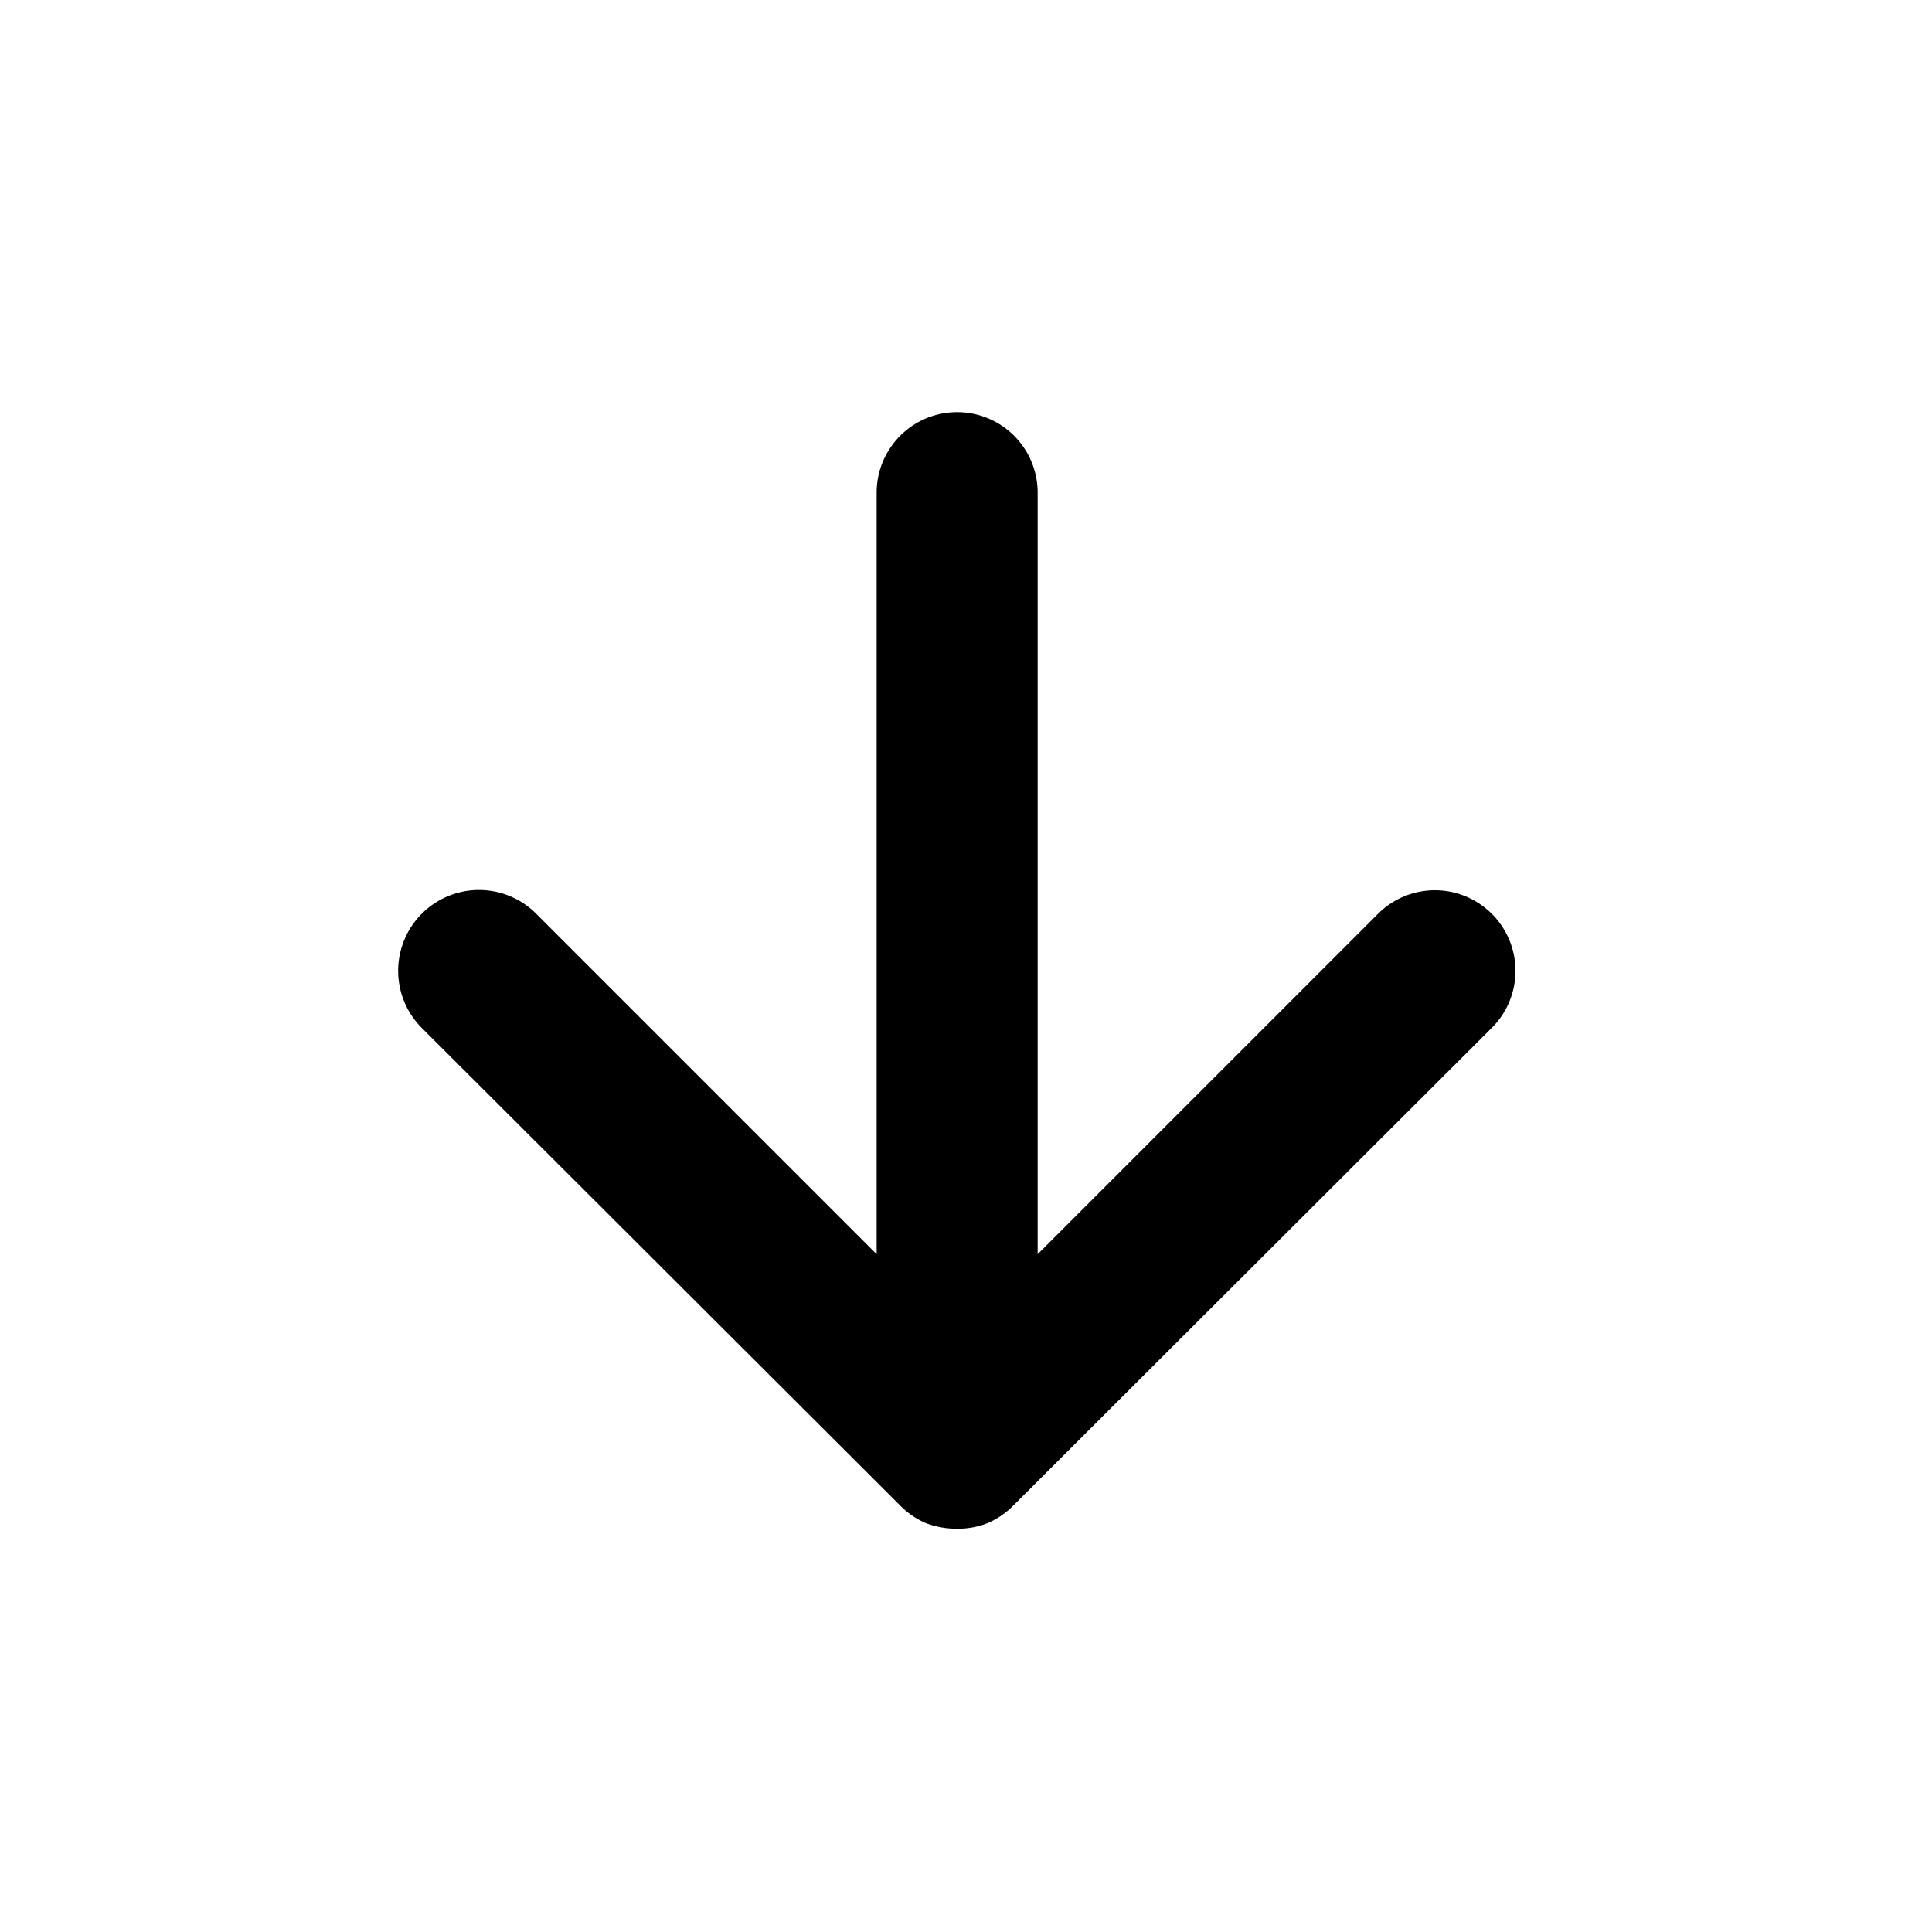<svg xmlns="http://www.w3.org/2000/svg" viewBox="0 0 24 24"><g id="arrows"><path id="arrow-down" d="M17.12,11.35l-4.23,4.23V6.12a1,1,0,0,0-2,0v9.46L6.66,11.35a1,1,0,1,0-1.42,1.42l5.94,5.93a1,1,0,0,0,.32.22,1.07,1.07,0,0,0,.39.07,1,1,0,0,0,.38-.07,1,1,0,0,0,.32-.22l5.94-5.93a1,1,0,0,0,0-1.42A1,1,0,0,0,17.12,11.35Z"/></g></svg>